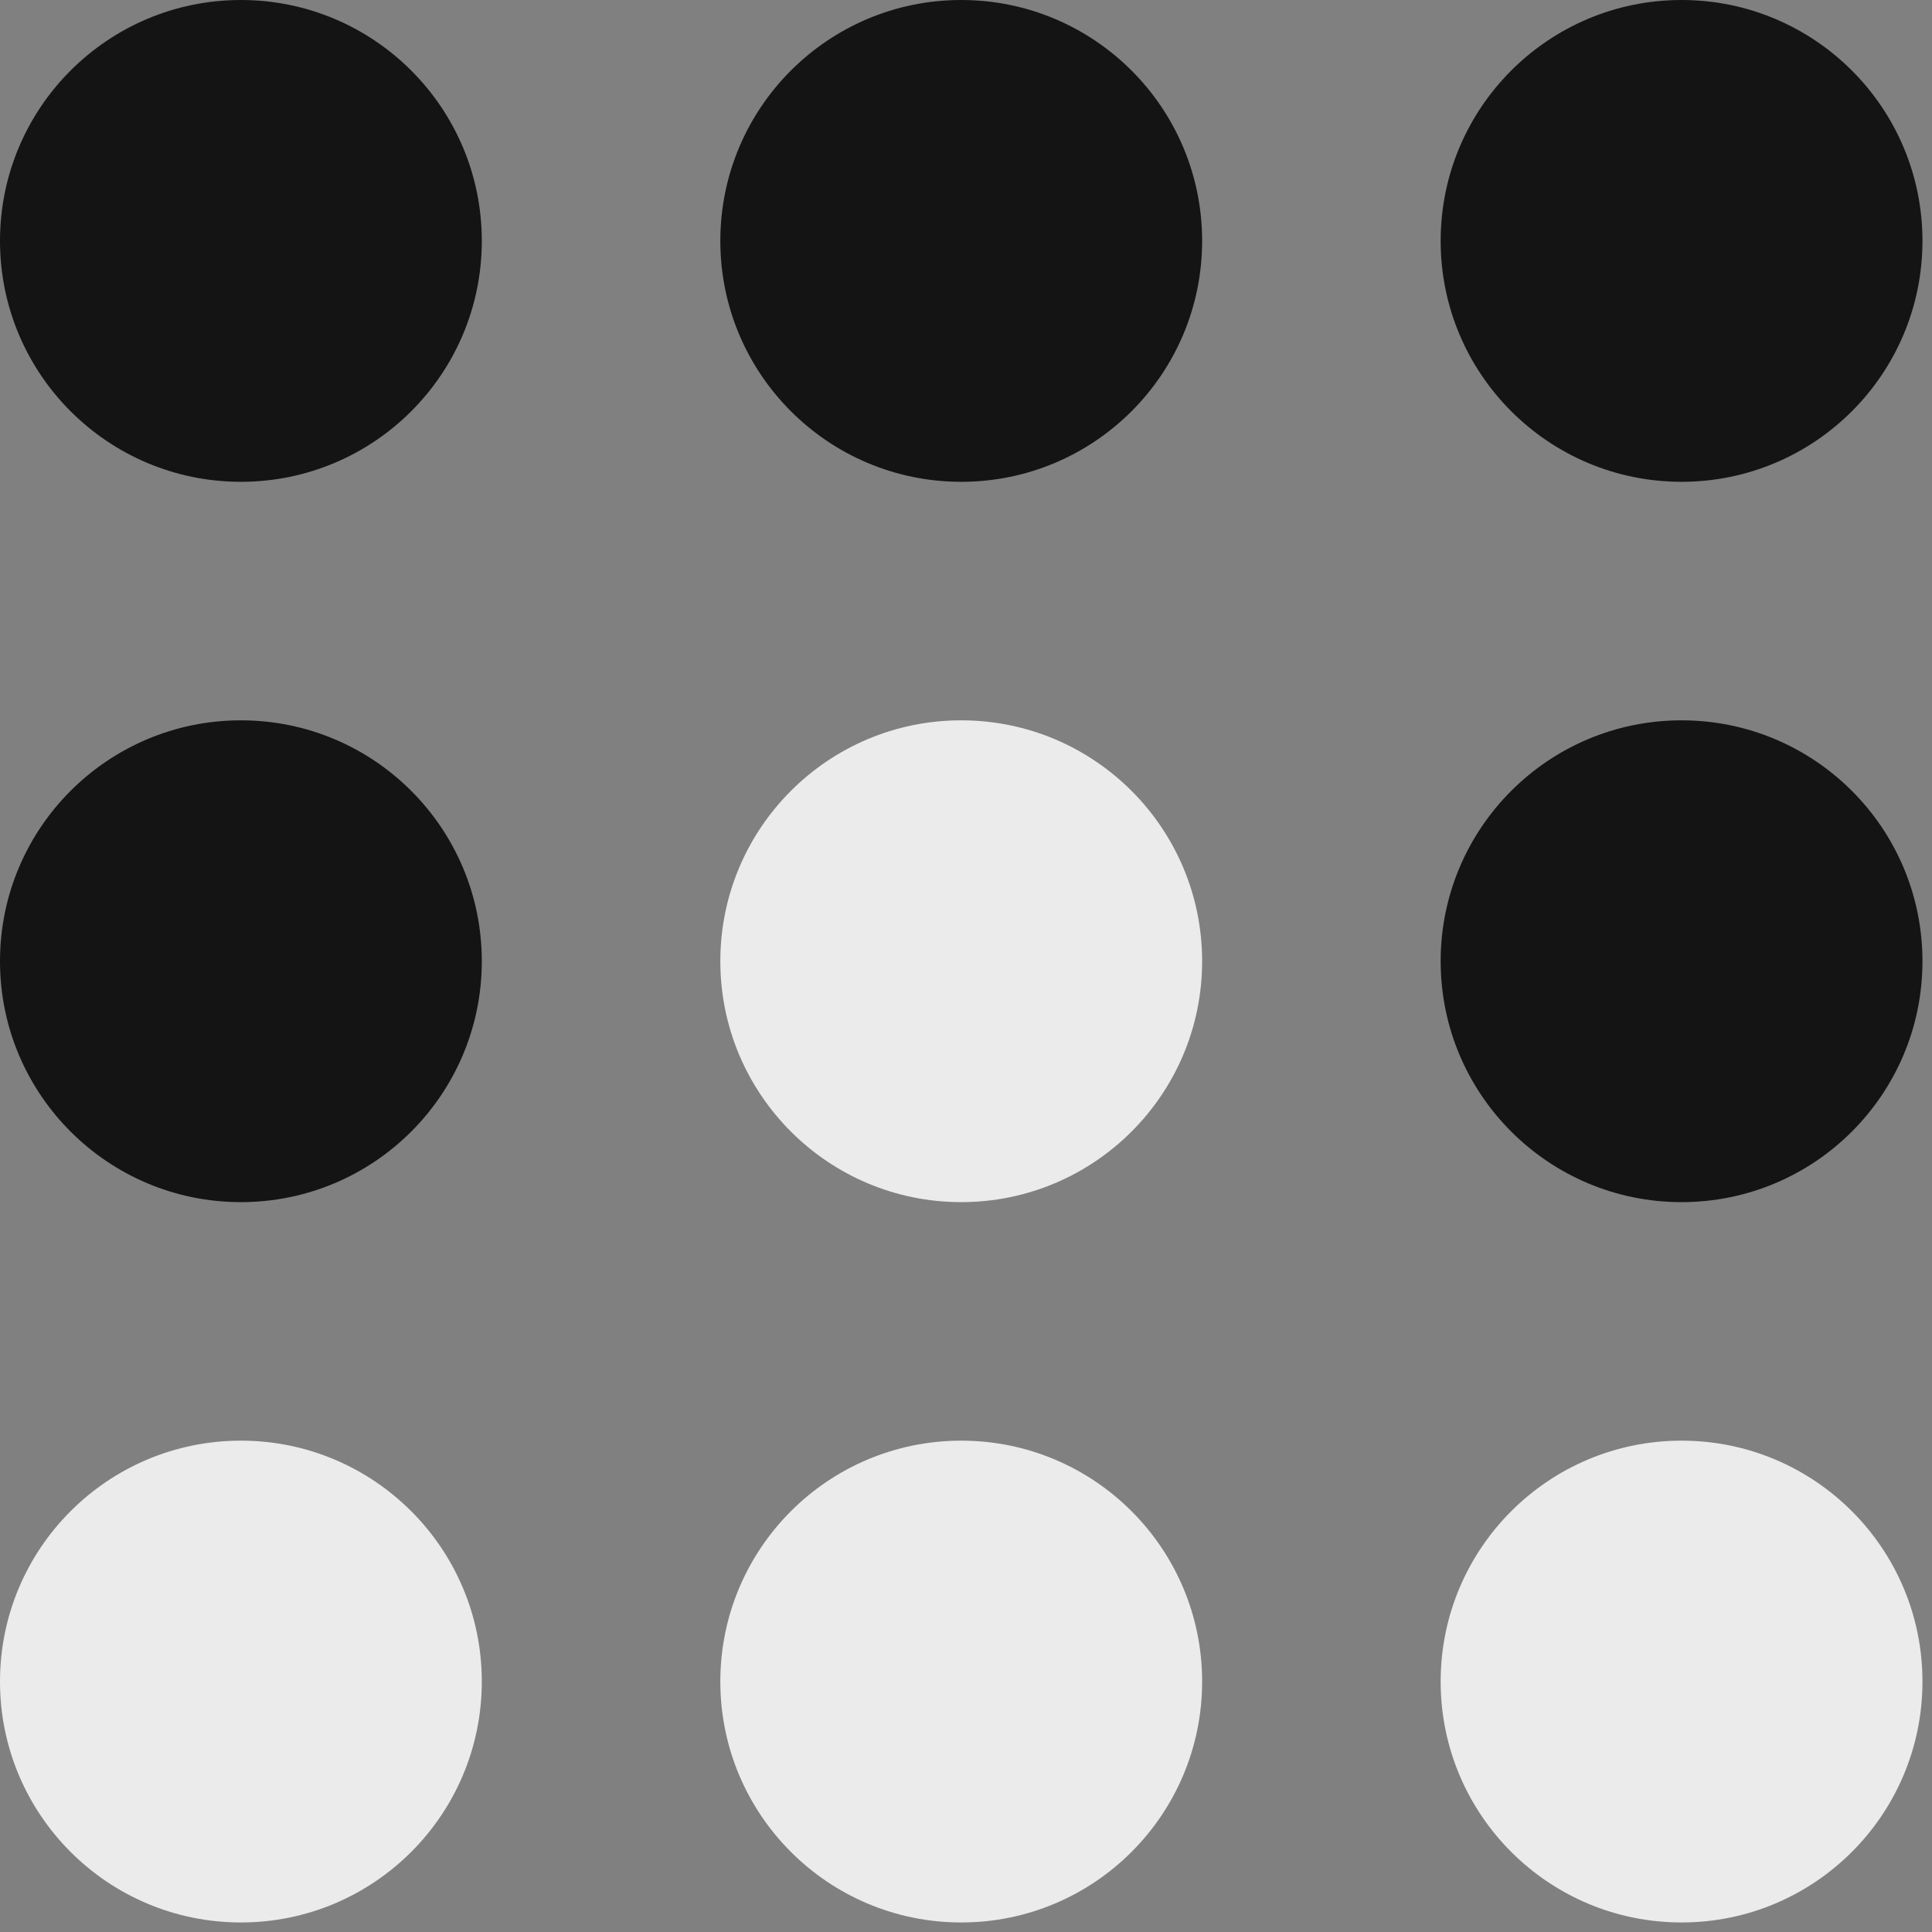 <svg xmlns="http://www.w3.org/2000/svg" id="Layer_1" data-name="Layer 1" viewBox="0 0 81 81">
    <rect x="0" y="0" width="81" height="81" fill="#808080" stroke="none"/>
    <circle cx="10.1" cy="40.3" r="10.1" fill="#141414" />
    <circle cx="40.3" cy="40.3" r="10.1" fill="#ebebeb" />
    <circle cx="10.1" cy="70.5" r="10.1" fill="#ebebeb" />
    <circle cx="70.5" cy="70.5" r="10.1" fill="#ebebeb" />
    <circle cx="40.3" cy="70.5" r="10.1" fill="#ebebeb" />
    <circle cx="70.5" cy="40.3" r="10.1" fill="#141414" />
    <circle cx="10.1" cy="10.1" r="10.1" fill="#141414" />
    <circle cx="40.3" cy="10.1" r="10.1" fill="#141414" />
    <circle cx="70.5" cy="10.1" r="10.1" fill="#141414" />
</svg>